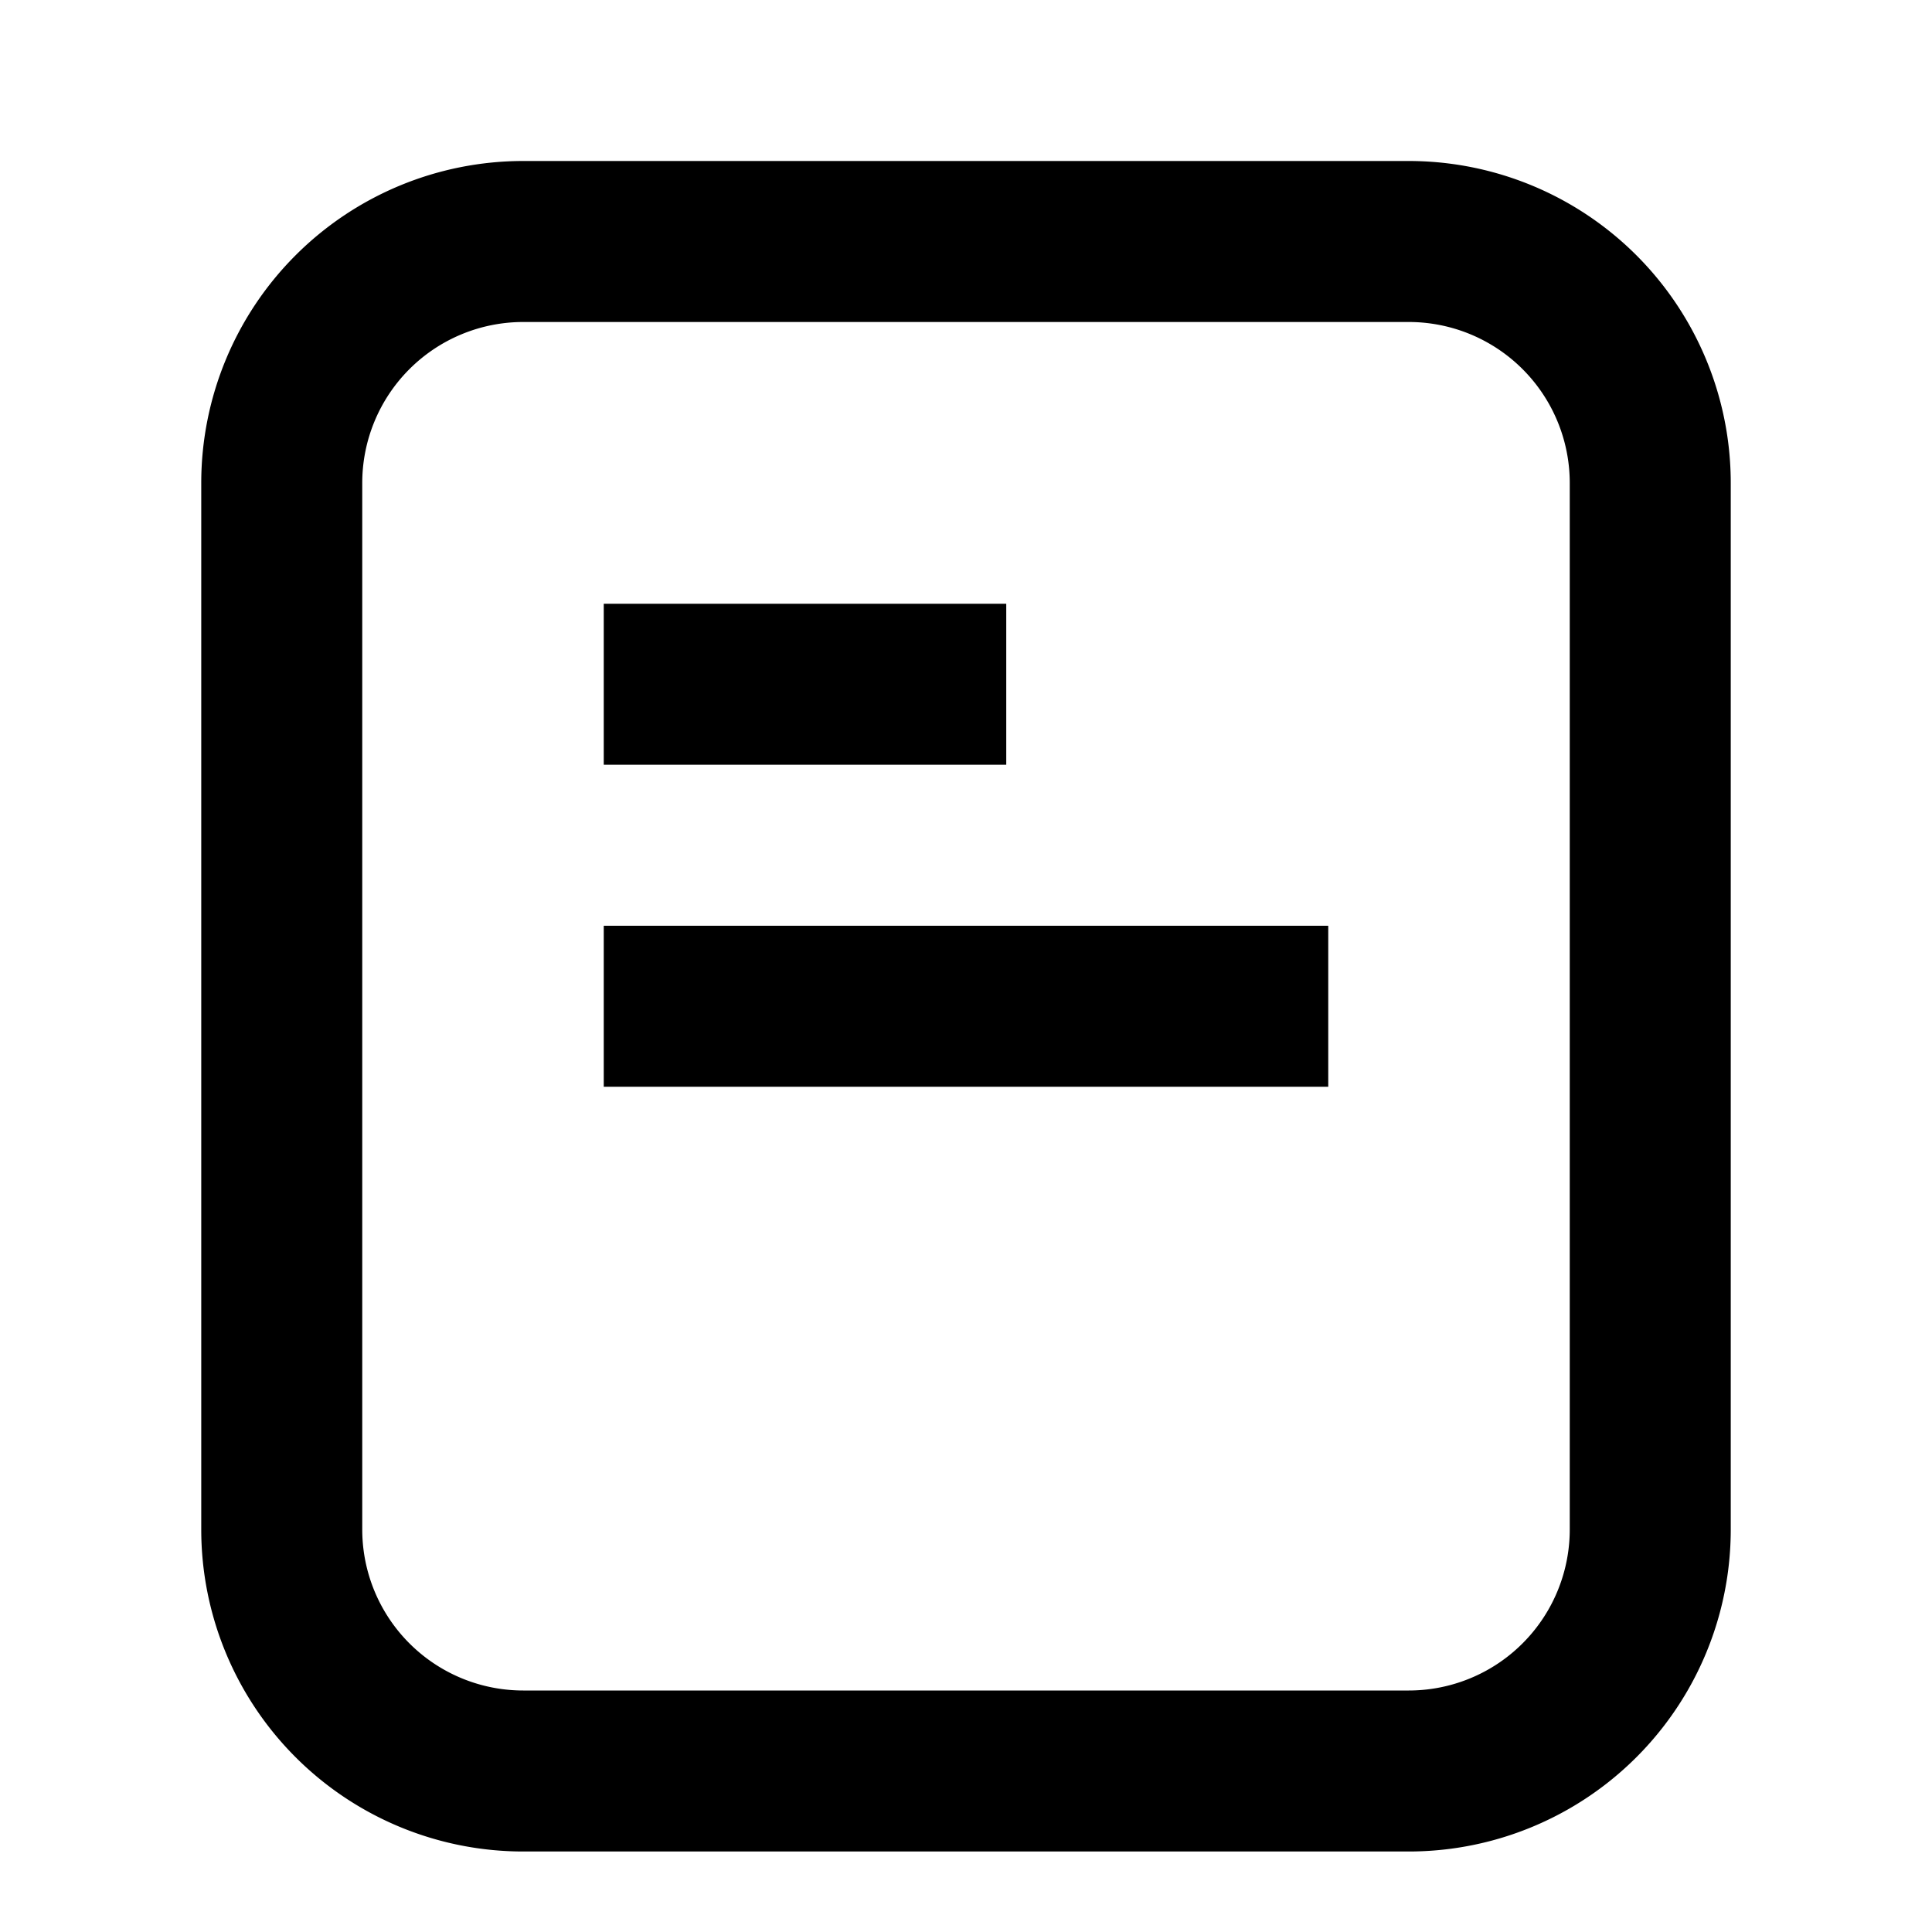 <svg width="24" height="24" viewBox="0 0 24 24" fill="none" xmlns="http://www.w3.org/2000/svg"><path d="M16.5 13.5h-9v-2h9v2zM12.5 9.5h-5v-2h5v2z" fill="currentColor"/><path fill-rule="evenodd" clip-rule="evenodd" d="M17.5 2a4 4 0 0 1 4 4v13a4 4 0 0 1-4 4h-11a4 4 0 0 1-4-4V6a4 4 0 0 1 4-4h11zm-11 2a2 2 0 0 0-2 2v13a2 2 0 0 0 2 2h11a2 2 0 0 0 2-2V6a2 2 0 0 0-2-2h-11z" fill="currentColor"/></svg>
